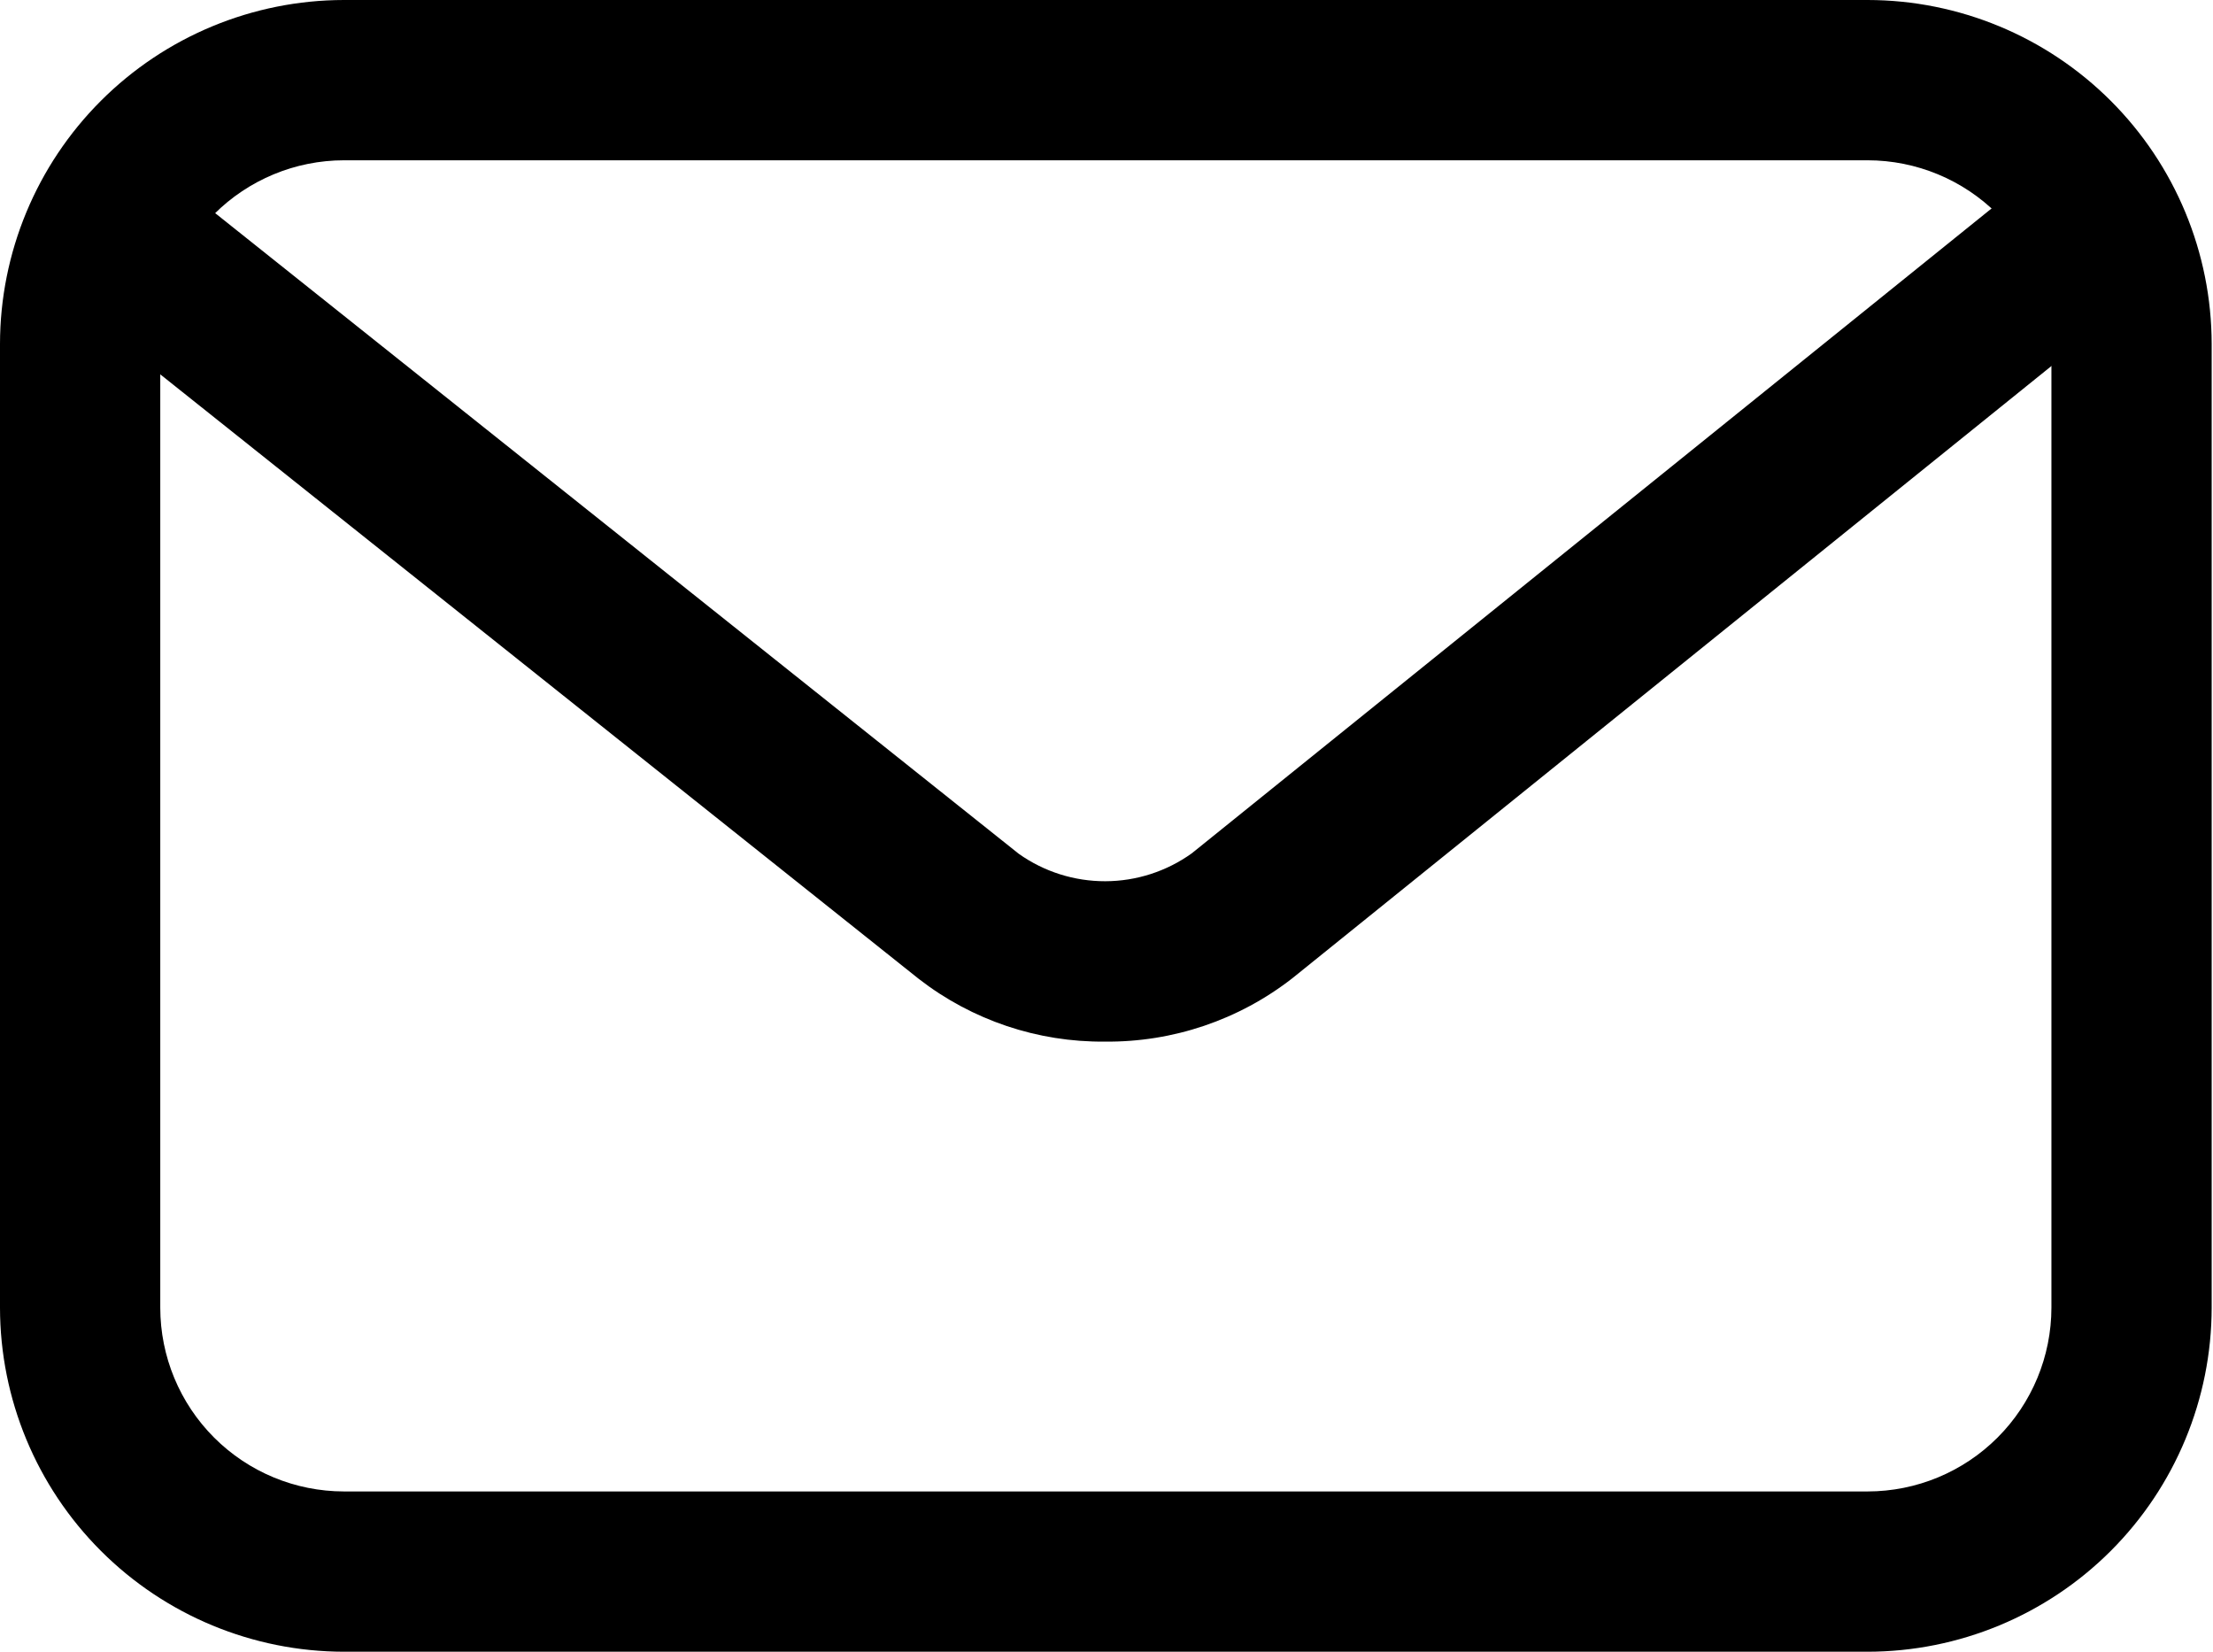 <svg width="1656" height="1236" viewBox="0 0 1656 1236" fill="none" xmlns="http://www.w3.org/2000/svg">
<path d="M1397.6 1235.84H257.367C189.128 1235.75 123.71 1208.6 75.462 1160.34C27.214 1112.09 0.076 1046.66 0 978.425V257.367C0.076 189.132 27.216 123.714 75.465 75.465C123.714 27.216 189.132 0.076 257.367 0H1397.6C1465.84 0.076 1531.26 27.214 1579.52 75.462C1627.78 123.71 1654.93 189.128 1655.01 257.367V978.425C1654.94 1046.67 1627.79 1112.1 1579.54 1160.36C1531.28 1208.62 1465.85 1235.76 1397.6 1235.84ZM257.367 119.929C220.928 119.967 185.992 134.459 160.225 160.225C134.459 185.992 119.967 220.928 119.929 257.367V978.425C119.954 1014.87 134.441 1049.82 160.208 1075.6C185.976 1101.37 220.919 1115.87 257.367 1115.91H1397.6C1434.05 1115.87 1469 1101.38 1494.77 1075.6C1520.55 1049.83 1535.05 1014.88 1535.09 978.425V257.367C1535.04 220.923 1520.53 185.987 1494.76 160.222C1468.98 134.457 1434.04 119.967 1397.6 119.929H257.367Z" fill="black"/>
<path d="M826.835 779.343C776.523 779.839 727.513 763.361 687.718 732.571L46.436 221.532C34 211.614 26.012 197.163 24.231 181.356C22.45 165.549 27.02 149.682 36.938 137.246C46.855 124.809 61.307 116.822 77.114 115.041C92.92 113.259 108.787 117.83 121.224 127.748L762.314 638.787C781.252 652.22 803.911 659.407 827.129 659.347C850.348 659.287 872.968 651.982 891.837 638.451L1525.01 127.987C1537.38 118.006 1553.22 113.349 1569.02 115.041C1584.83 116.732 1599.32 124.633 1609.3 137.006C1619.28 149.379 1623.94 165.21 1622.24 181.017C1620.55 196.823 1612.65 211.311 1600.28 221.292L967.296 731.756C927.227 763.088 877.697 779.868 826.835 779.343Z" fill="black"/>
</svg>
